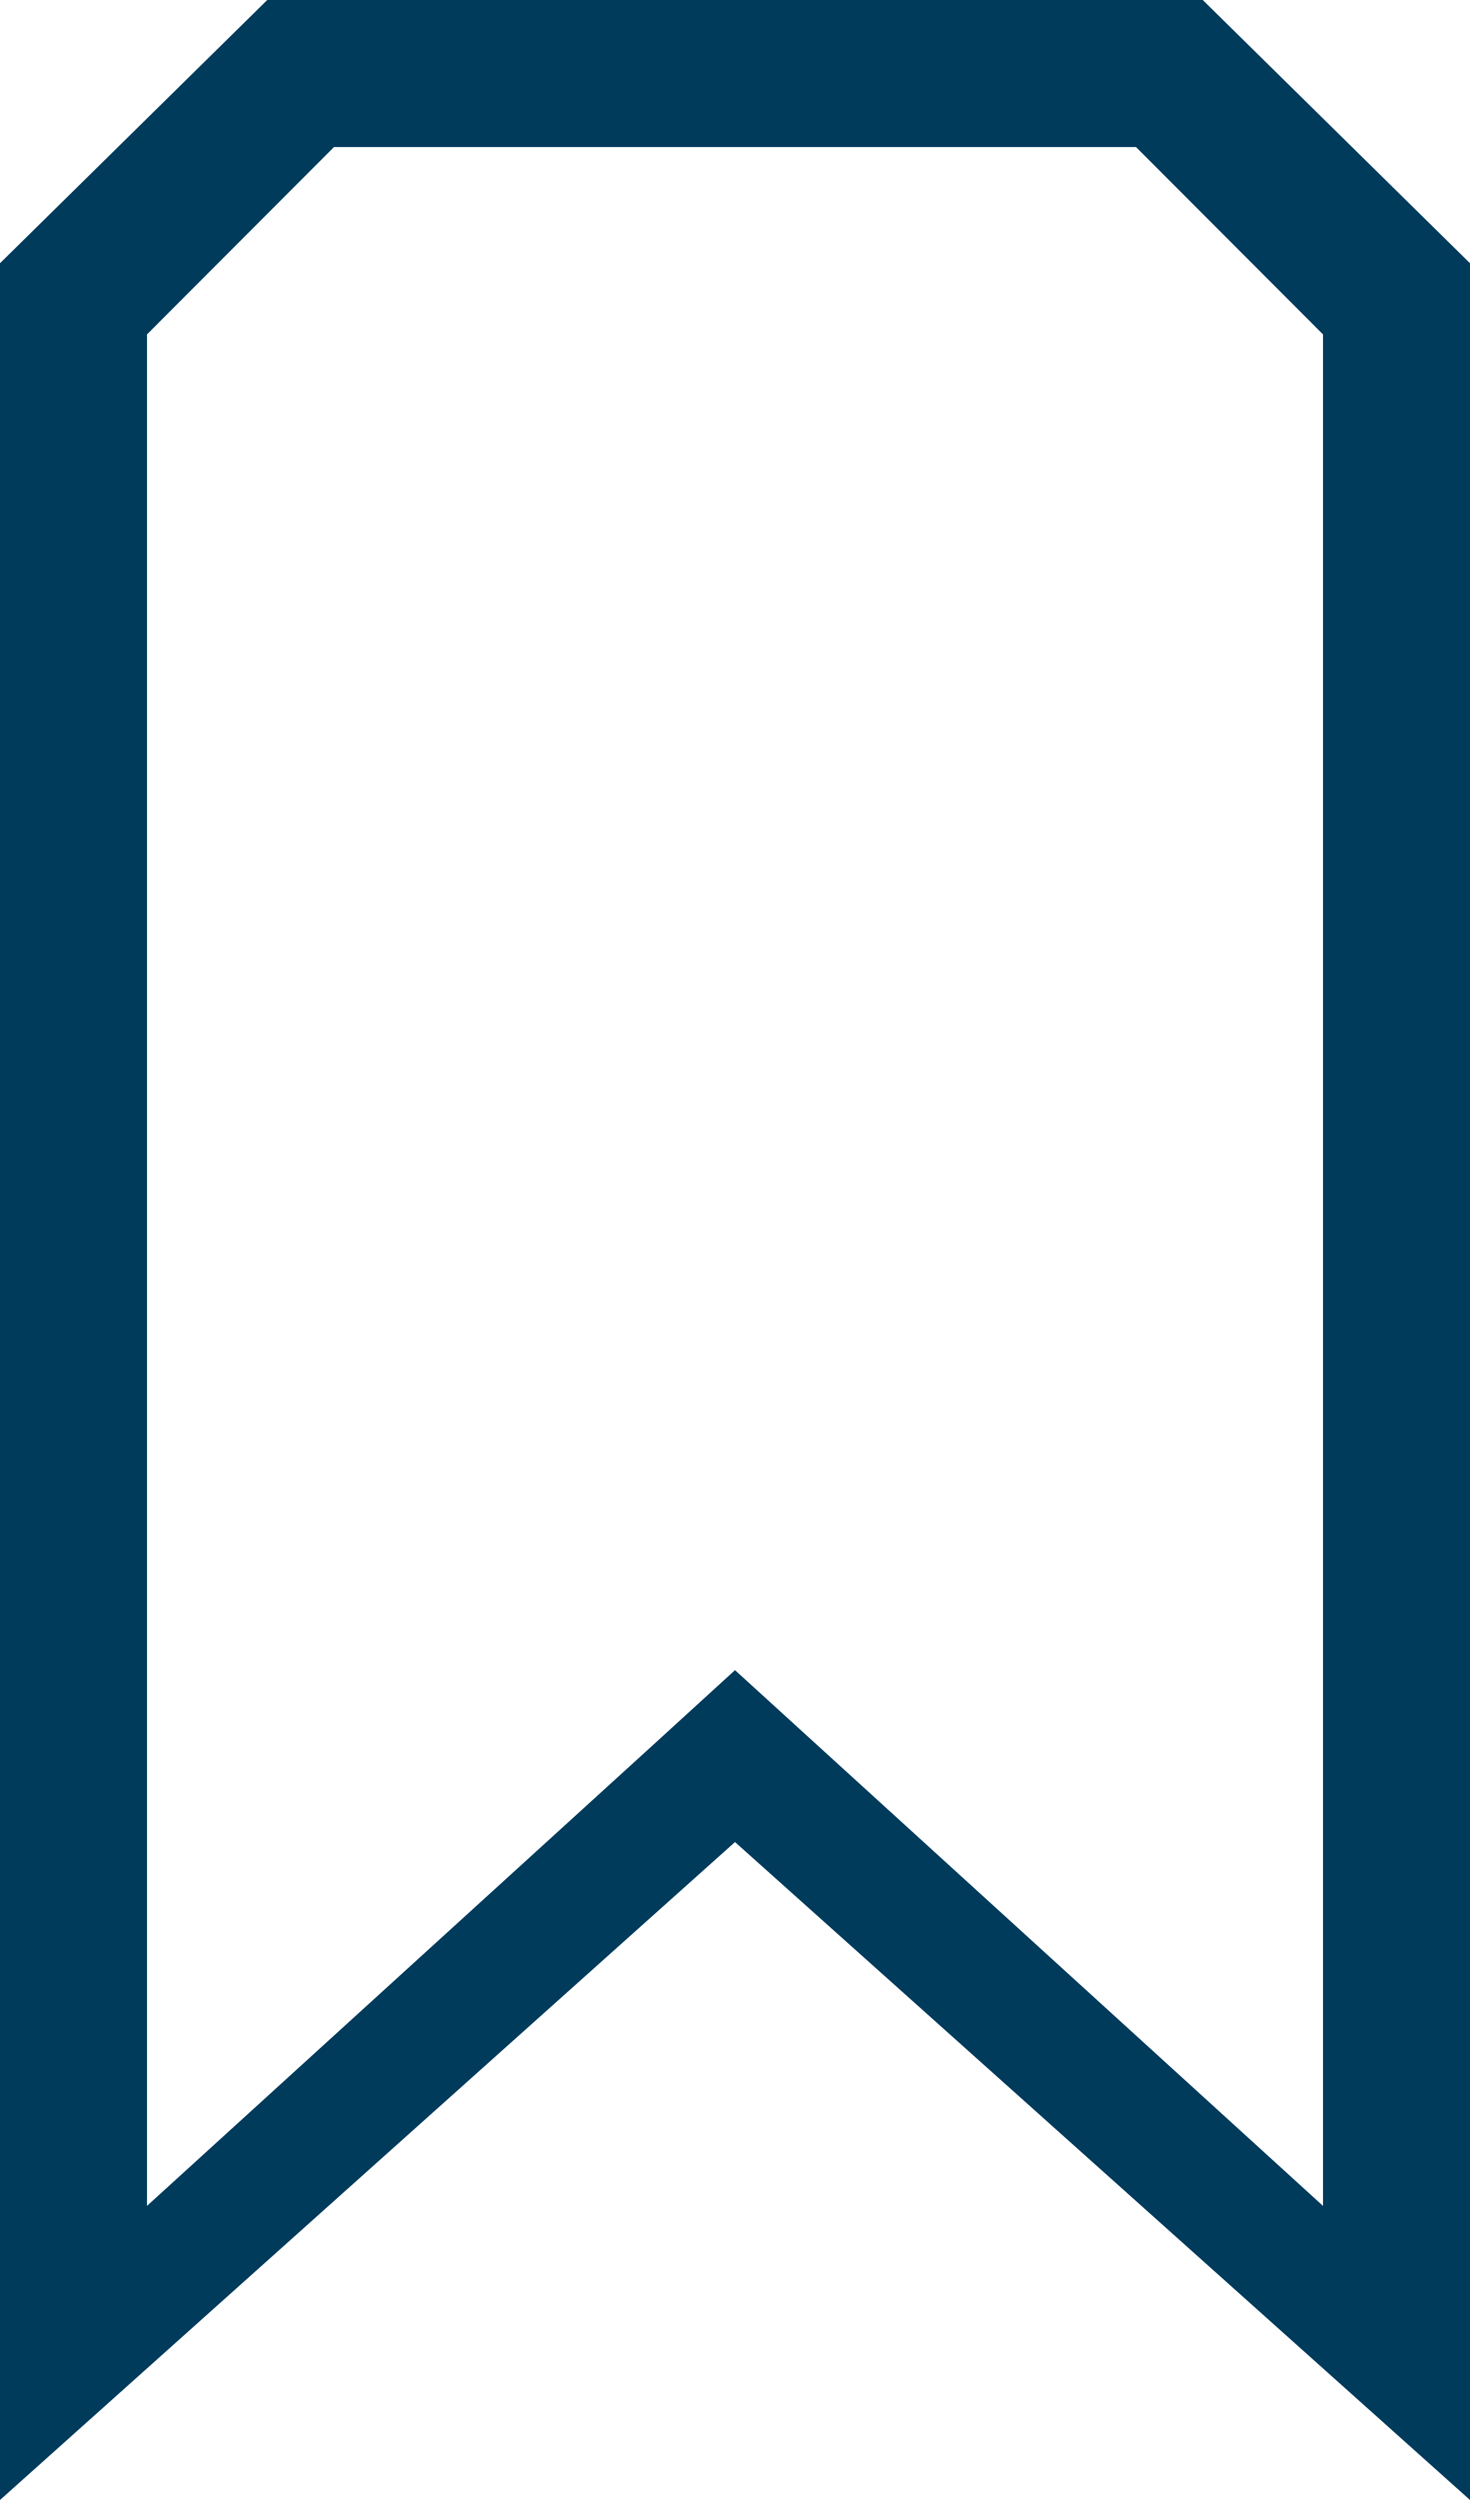 <?xml version="1.0" encoding="UTF-8"?>
<svg width="10px" height="17px" viewBox="0 0 10 17" version="1.1" xmlns="http://www.w3.org/2000/svg" xmlns:xlink="http://www.w3.org/1999/xlink">
    <!-- Generator: Sketch 60.1 (88133) - https://sketch.com -->
    <title>Fill 1</title>
    <desc>Created with Sketch.</desc>
    <g id="Symbols" stroke="none" stroke-width="1" fill="none" fill-rule="evenodd">
        <g id="BOOKMARK" transform="translate(-3, 0)" fill="#003B5C">
            <path d="M4.818,0 L3,1.79 L3,17 L8,12.526 L13,17 L13,1.79 L11.182,0 L4.818,0 Z M4,2.274 L5.272,1 L10.728,1 L12,2.274 L12,15 L8.552,11.86 L8,11.357 L7.449,11.86 L4,15 L4,2.274 Z" id="Fill-1"></path>
        </g>
    </g>
</svg>